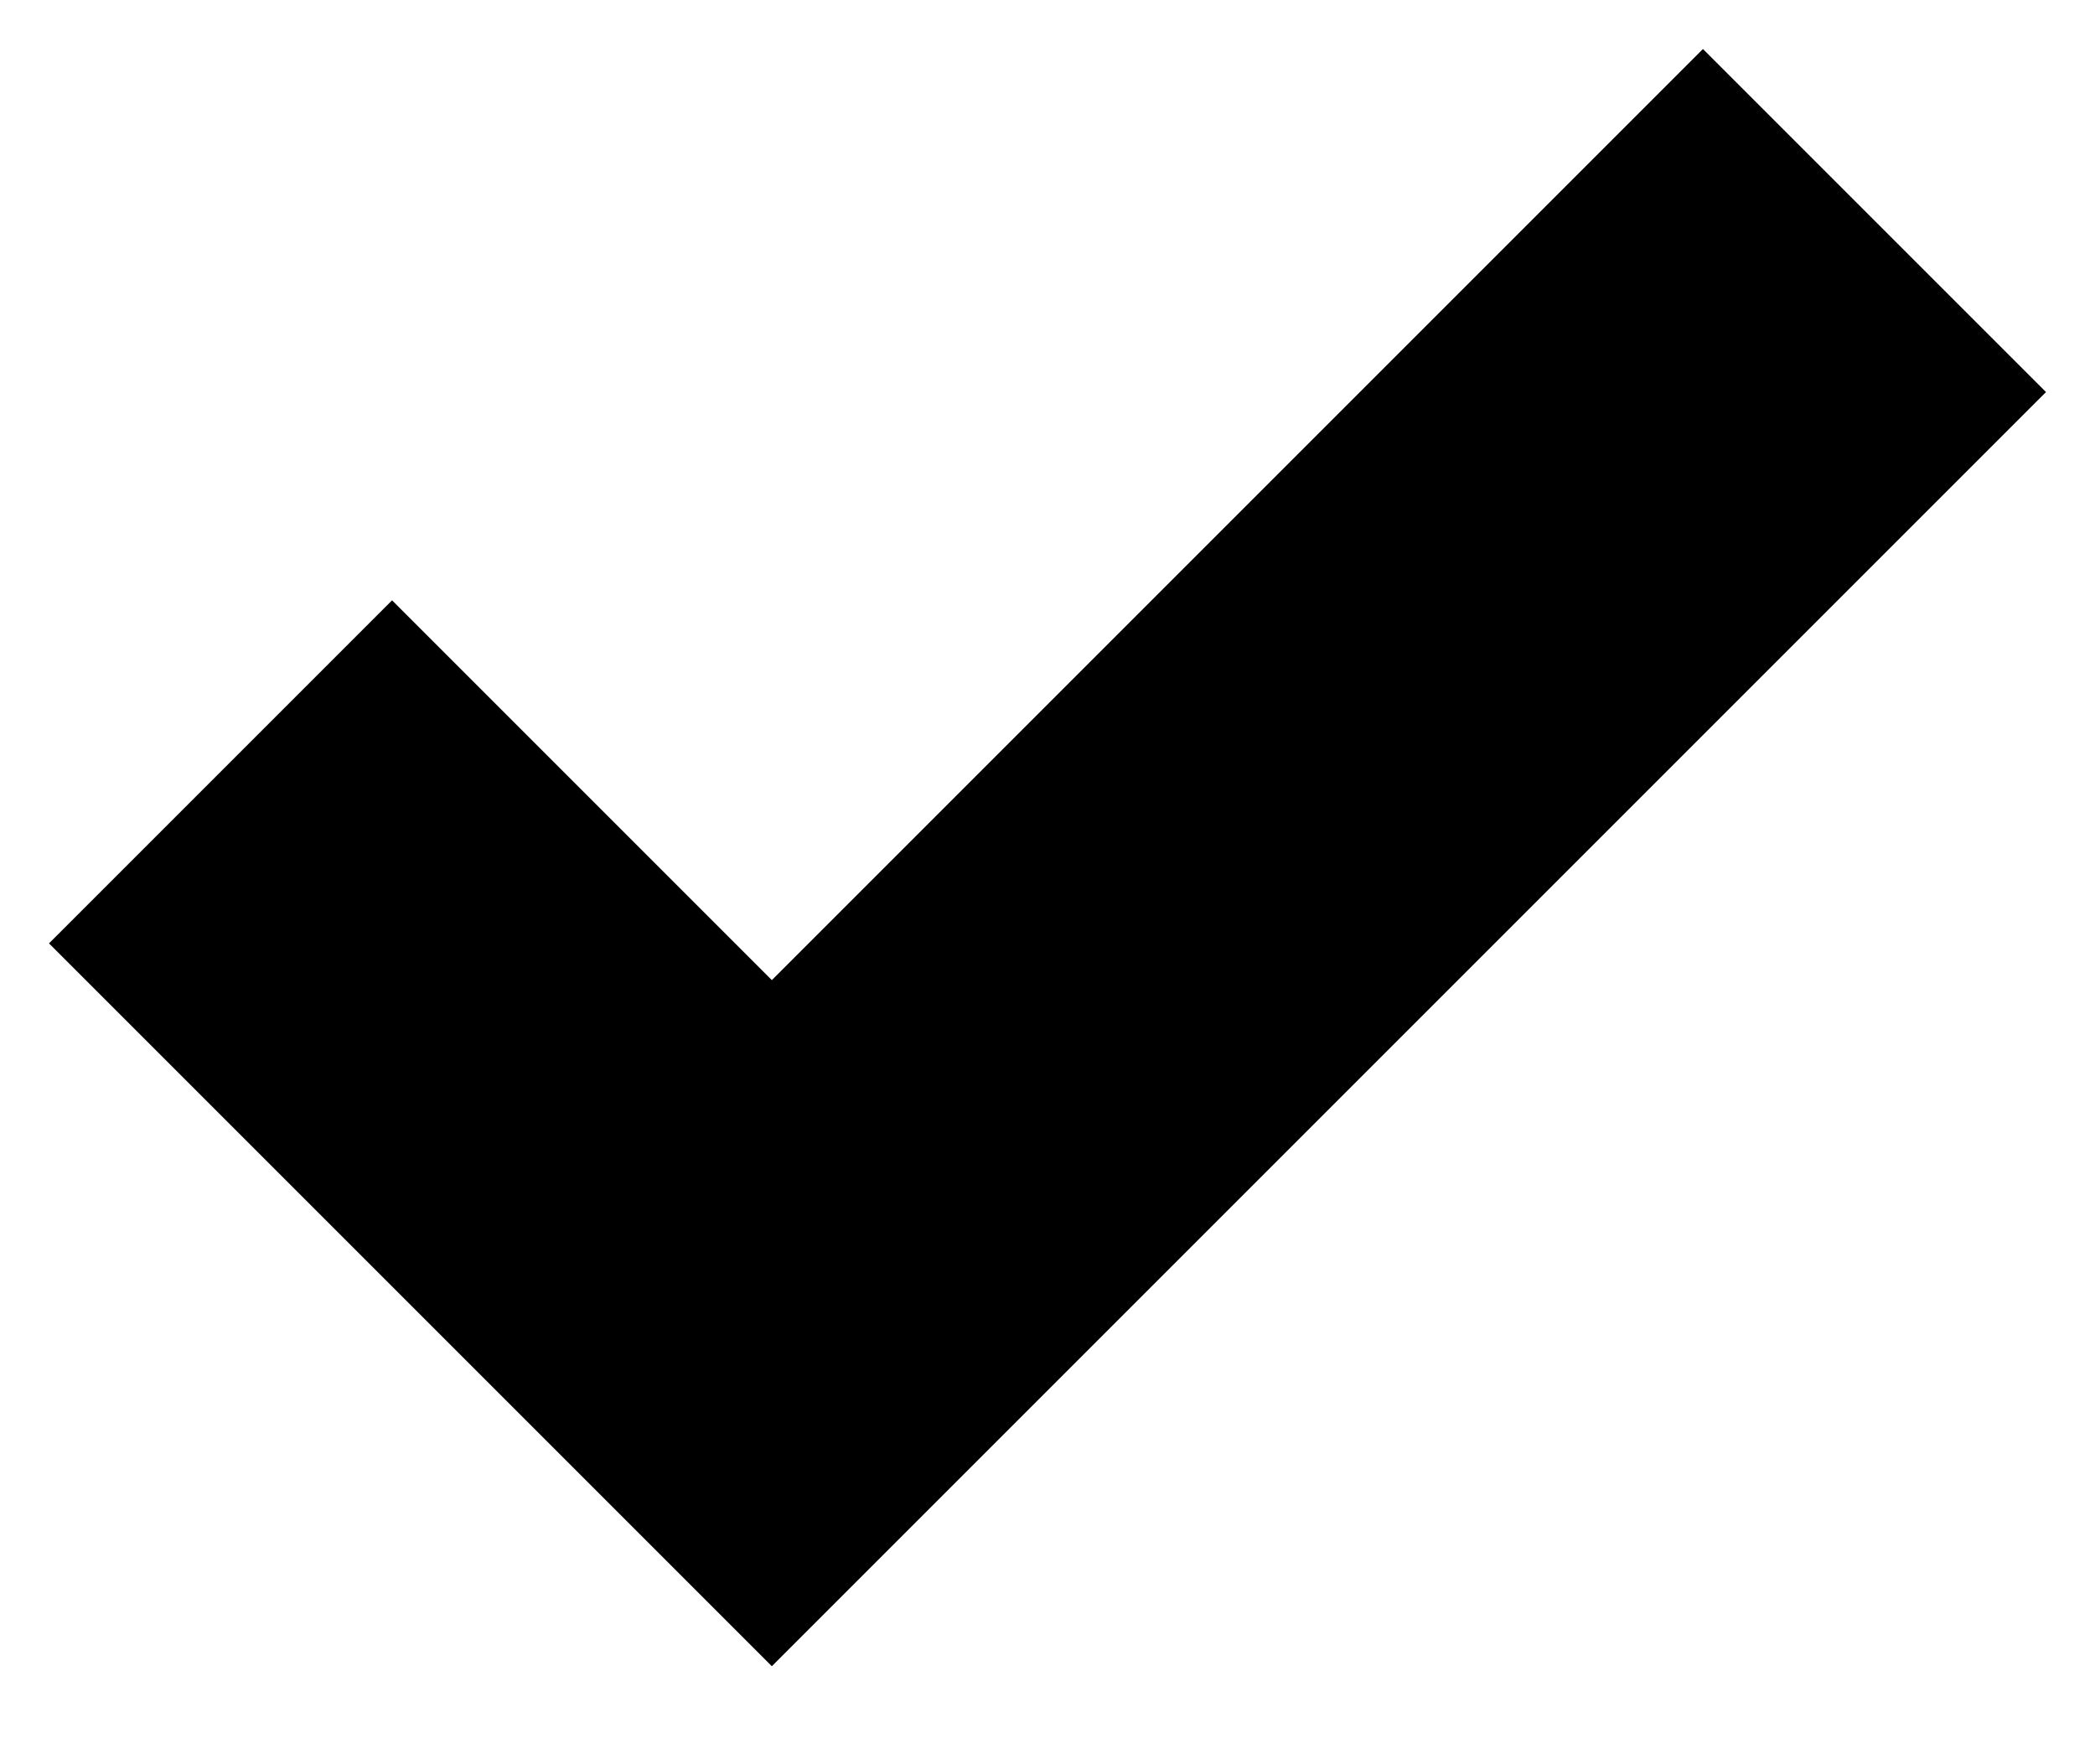 <svg 
    version="1.1"
    xmlns="http://www.w3.org/2000/svg"
    viewBox="0 0 95 80"
>
    <path d="M10 35l25 25l50-50"
        fill="none"
        stroke="currentColor"
        stroke-width="22" />
</svg>